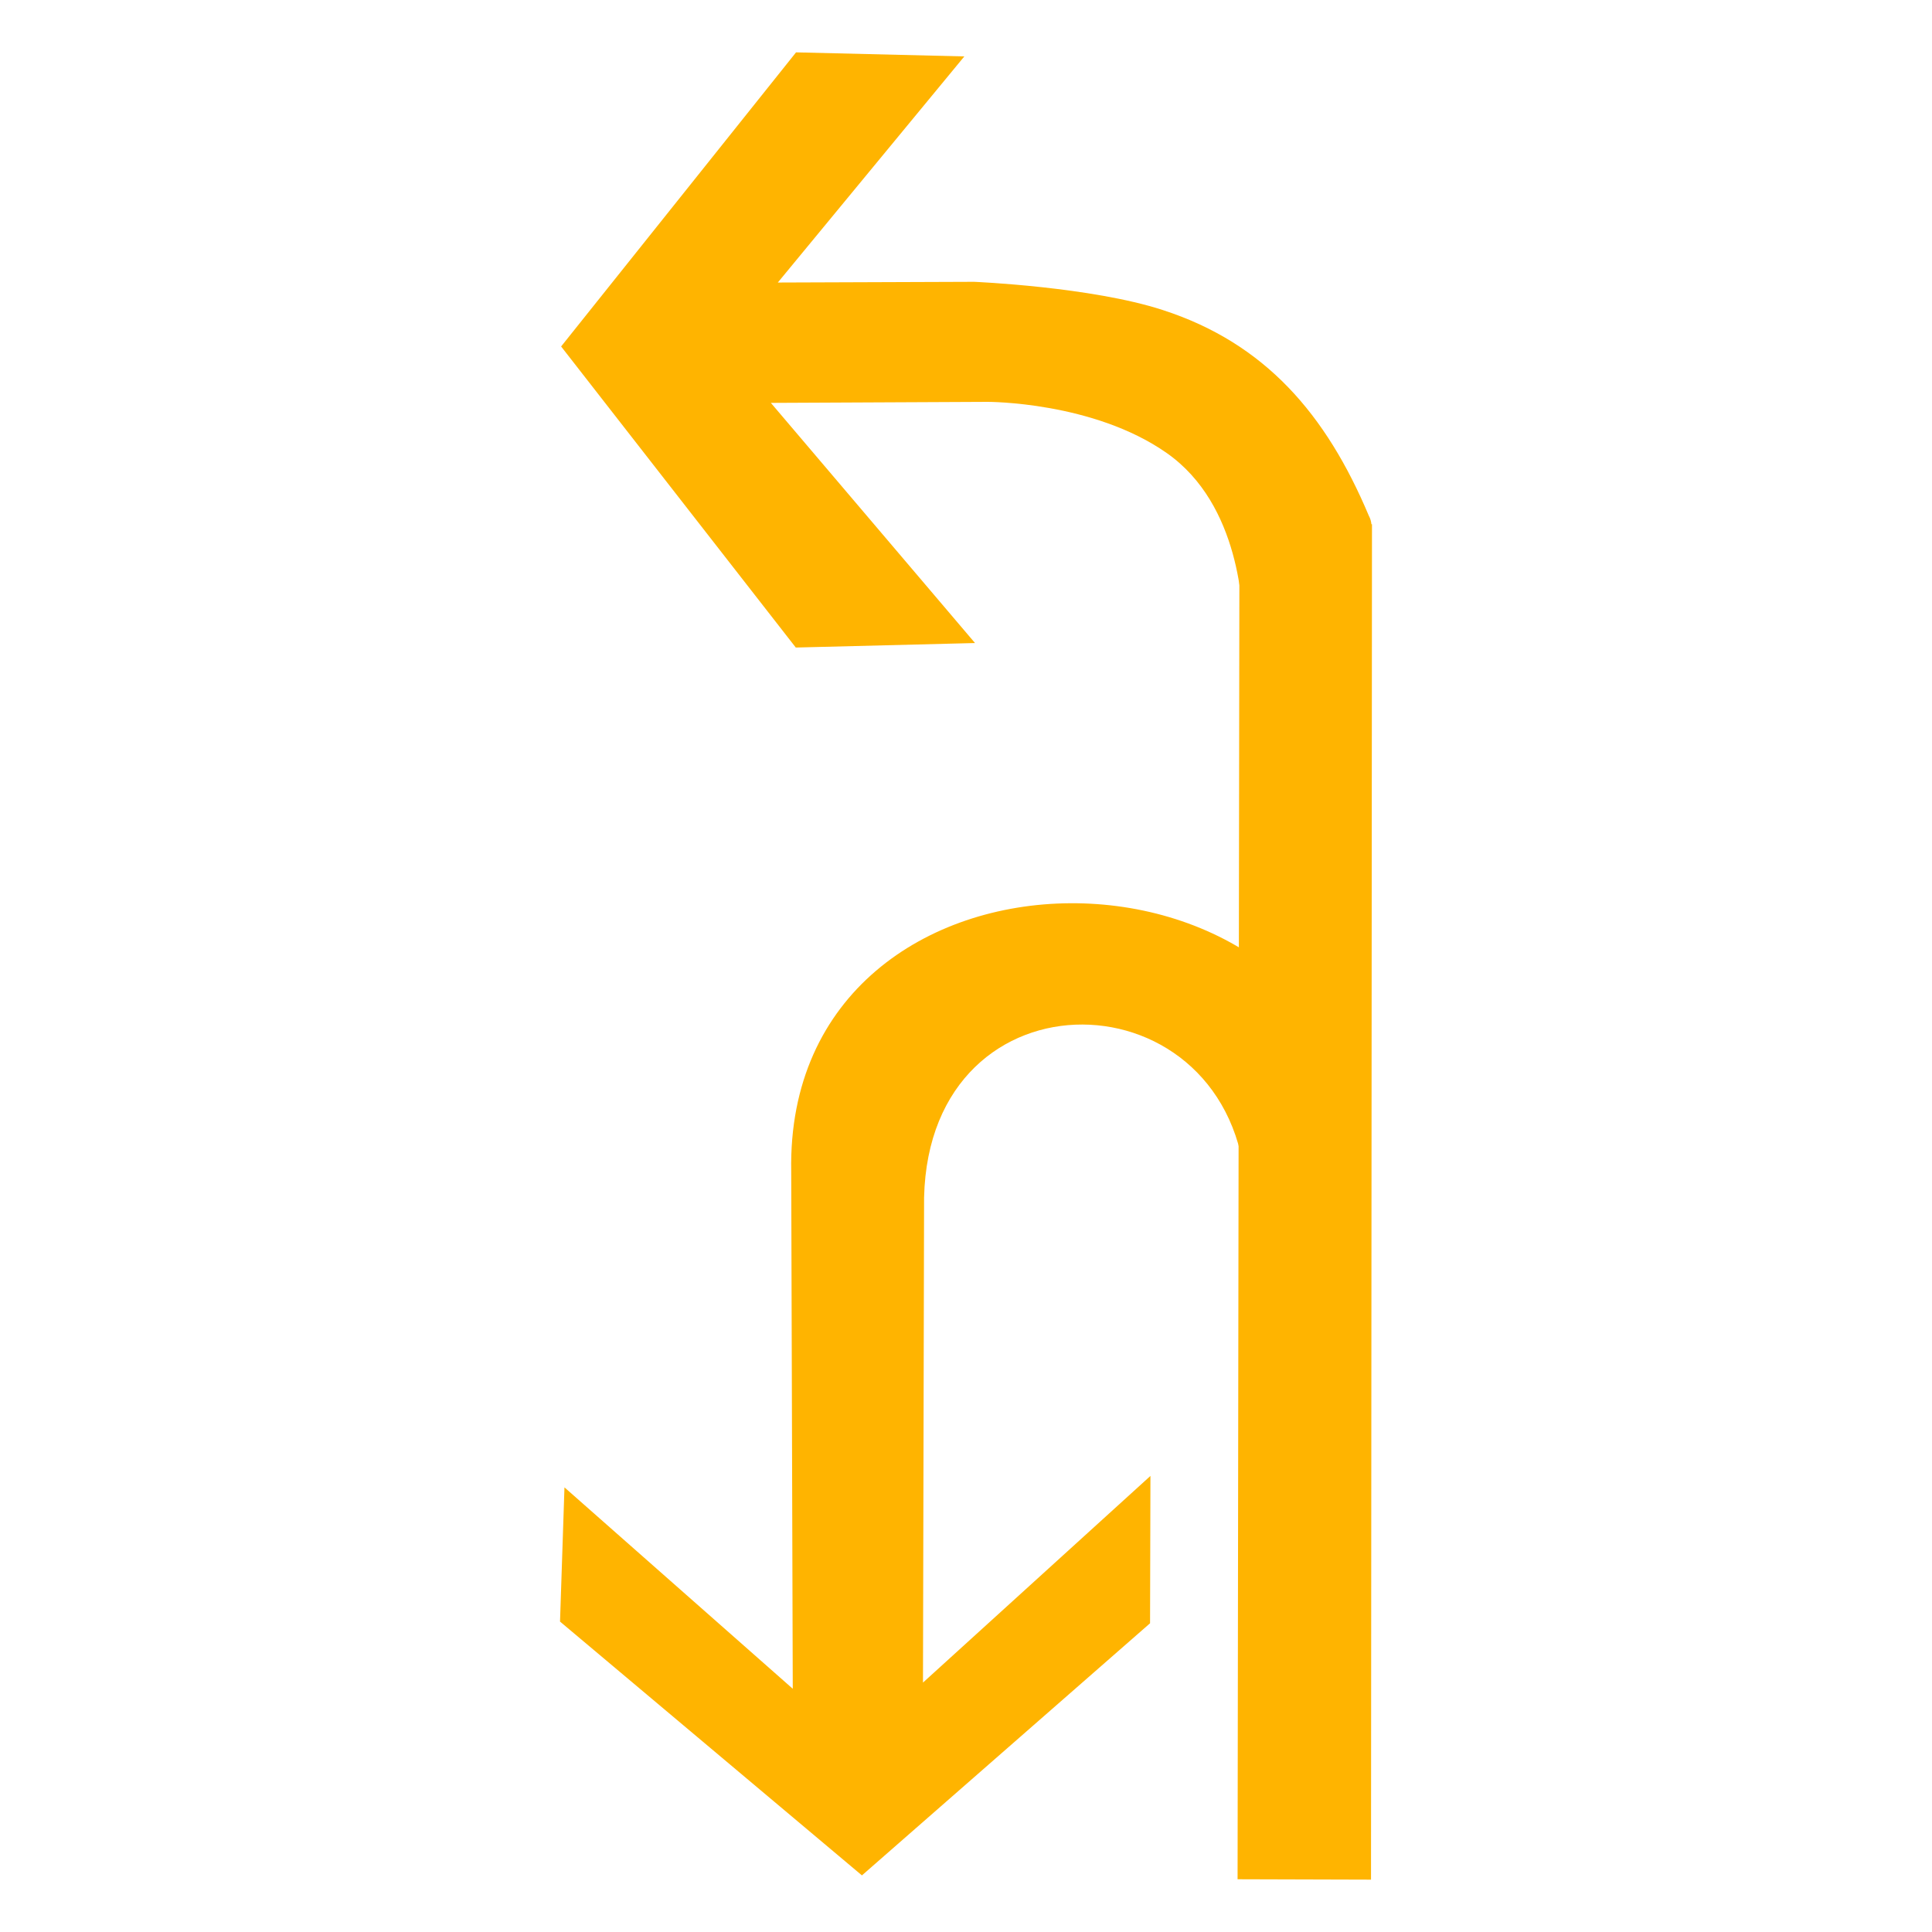 <?xml version="1.0" encoding="utf-8"?>
<!-- Generator: Adobe Illustrator 17.0.0, SVG Export Plug-In . SVG Version: 6.00 Build 0)  -->
<!DOCTYPE svg PUBLIC "-//W3C//DTD SVG 1.1//EN" "http://www.w3.org/Graphics/SVG/1.1/DTD/svg11.dtd">
<svg version="1.1"
	 id="svg2203" xmlns:sodipodi="http://sodipodi.sourceforge.net/DTD/sodipodi-0.dtd" xmlns:cc="http://web.resource.org/cc/" xmlns:dc="http://purl.org/dc/elements/1.1/" xmlns:inkscape="http://www.inkscape.org/namespaces/inkscape" xmlns:rdf="http://www.w3.org/1999/02/22-rdf-syntax-ns#" xmlns:svg="http://www.w3.org/2000/svg" sodipodi:version="0.32" sodipodi:docname="閻庡綊娼绘俊鍥洪崸妤€鐭梥vg" sodipodi:docbase="D:\SVG\闁哄鍎戠紓姘┍" inkscape:version="0.45.1" inkscape:output_extension="org.inkscape.output.svg.inkscape"
	 xmlns="http://www.w3.org/2000/svg" xmlns:xlink="http://www.w3.org/1999/xlink" x="0px" y="0px" width="30px" height="30px"
	 viewBox="0 0 30 30" enable-background="new 0 0 30 30" xml:space="preserve">
<sodipodi:namedview  inkscape:cy="646.08493" showguides="true" inkscape:cx="126.79097" guidetolerance="10" objecttolerance="10" borderopacity="1.0" id="base" pagecolor="#ffffff" inkscape:zoom="0.74999999" bordercolor="#666666" gridtolerance="10000" inkscape:window-y="-4" inkscape:window-x="-4" inkscape:window-height="968" inkscape:window-width="1280" inkscape:current-layer="layer1" inkscape:document-units="px" inkscape:pageshadow="2" inkscape:pageopacity="0.0" inkscape:guide-bbox="true">
	<sodipodi:guide  orientation="vertical" position="1116" id="guide22942"></sodipodi:guide>
	<sodipodi:guide  orientation="vertical" position="1147" id="guide22944"></sodipodi:guide>
</sodipodi:namedview>
<g>
	<path id="path2200_3_" sodipodi:nodetypes="ccccc" fill="#FFB400" d="M19.217,29.181l0.029-20.904l2.058-0.137l-0.015,21.047
		L19.217,29.181z"/>
	<path id="path2214_4_" sodipodi:nodetypes="ccccccccccszcc" fill="#FFB400" d="M18.055,4.814c-1.112-0.362-2.929-0.438-2.929-0.438
		l-3.048,0.011l2.896-3.511l-2.613-0.063L8.713,5.38l3.644,4.675l2.783-0.07l-3.17-3.729l3.364-0.016c0,0,1.644-0.006,2.785,0.796
		c1.143,0.803,1.186,2.416,1.189,2.807c0.006,0.391,2.328-1.143,1.947-1.835C20.593,6.434,19.645,5.329,18.055,4.814z"/>
	<path id="path22940_10_" sodipodi:nodetypes="cccccccccccc" fill="#FFB400" d="M21.229,18.072
		c-0.269-5.411-9.046-5.419-8.943,0.118l0.024,8.033l-3.545-3.127L8.696,25.18l4.688,3.941l4.474-3.915l0.006-2.288l-3.532,3.209
		l0.017-7.532c0.084-3.632,4.813-3.499,5-0.095L21.229,18.072z"/>
</g>
</svg>
